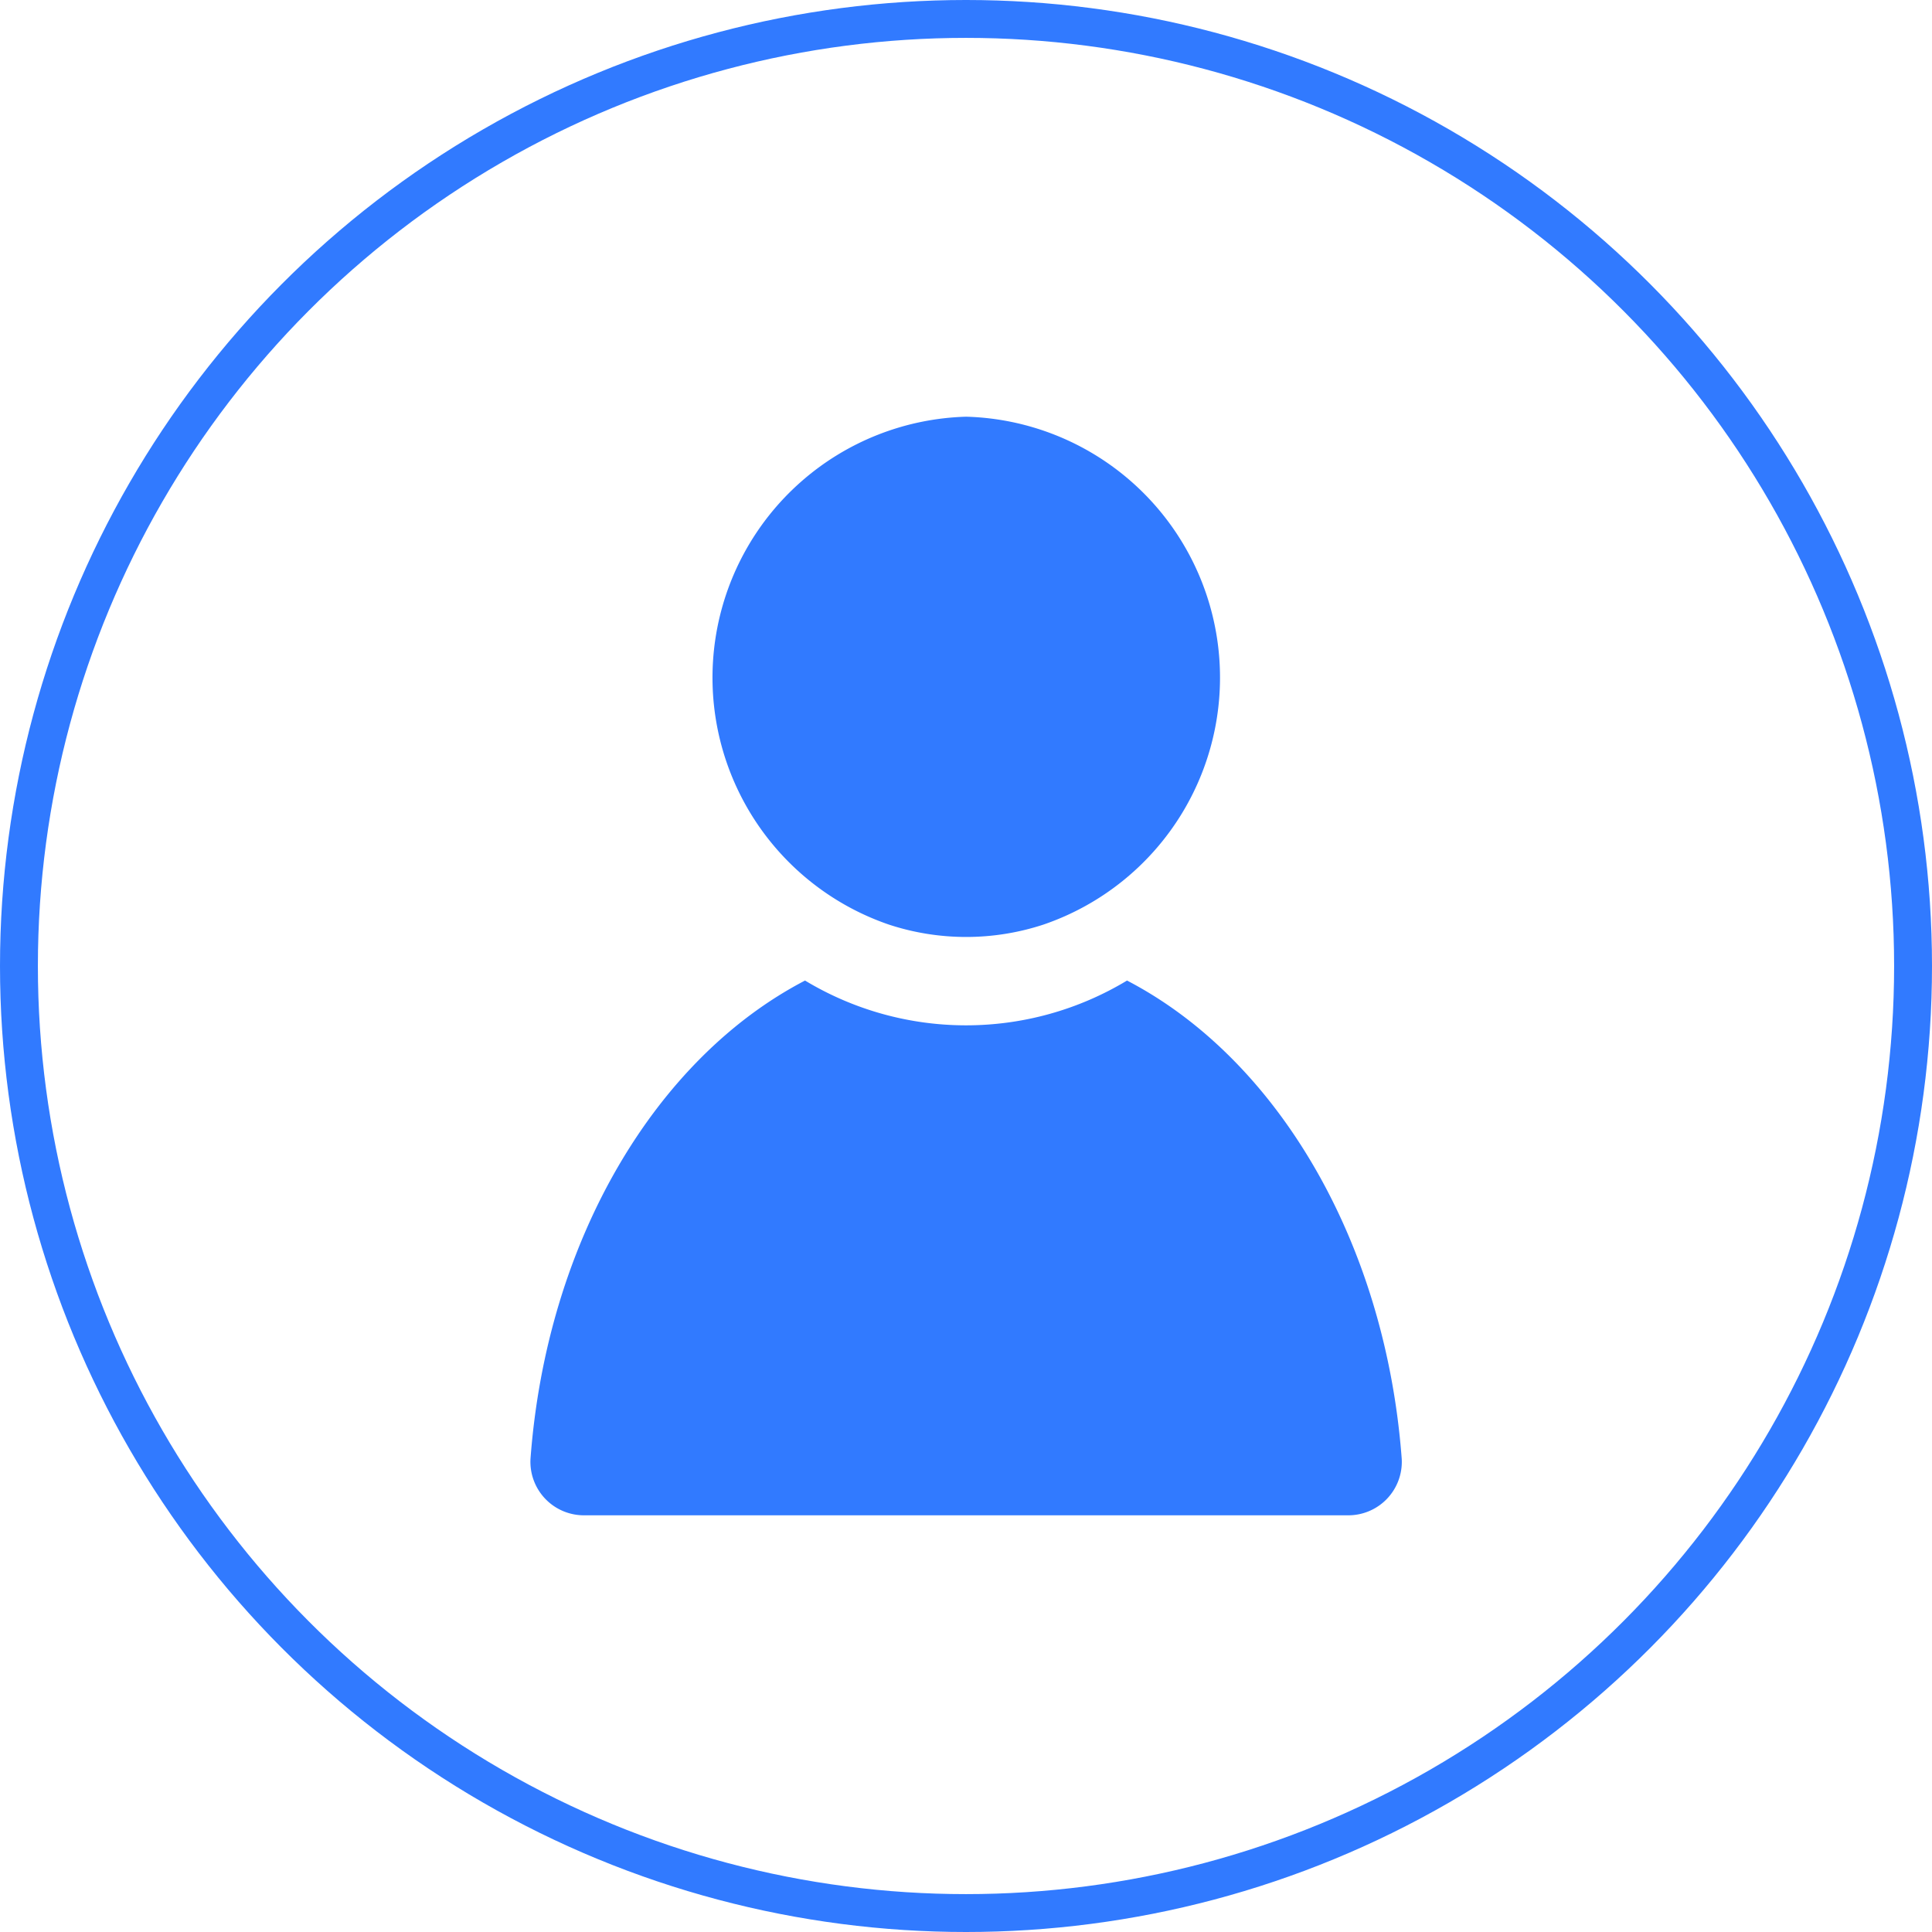 <svg xmlns="http://www.w3.org/2000/svg" width="51" height="51" viewBox="0 0 51 51"><defs><style>.a{fill:#317aff;}.b{fill:none;stroke:#317aff;stroke-miterlimit:10;}</style></defs><g transform="translate(-180.5 -655)"><g transform="translate(144.166 -110.917)"><g transform="translate(50.335 776.917)"><path class="a" d="M260.686,1387.126a8.23,8.23,0,0,1-8.5,0c-3.941,2.05-6.819,6.865-7.247,12.625a1.412,1.412,0,0,0,1.438,1.491H266.5a1.411,1.411,0,0,0,1.437-1.491C267.506,1393.991,264.627,1389.176,260.686,1387.126Z" transform="translate(-244.936 -1372.242)"/><path class="a" d="M257.4,1370.064a6.891,6.891,0,0,0-2.04,13.407,6.531,6.531,0,0,0,4.079,0,6.89,6.89,0,0,0-2.039-13.407Z" transform="translate(-245.896 -1370.064)"/></g></g><circle class="b" cx="25" cy="25" r="25" transform="translate(181 655.5)"/></g></svg>